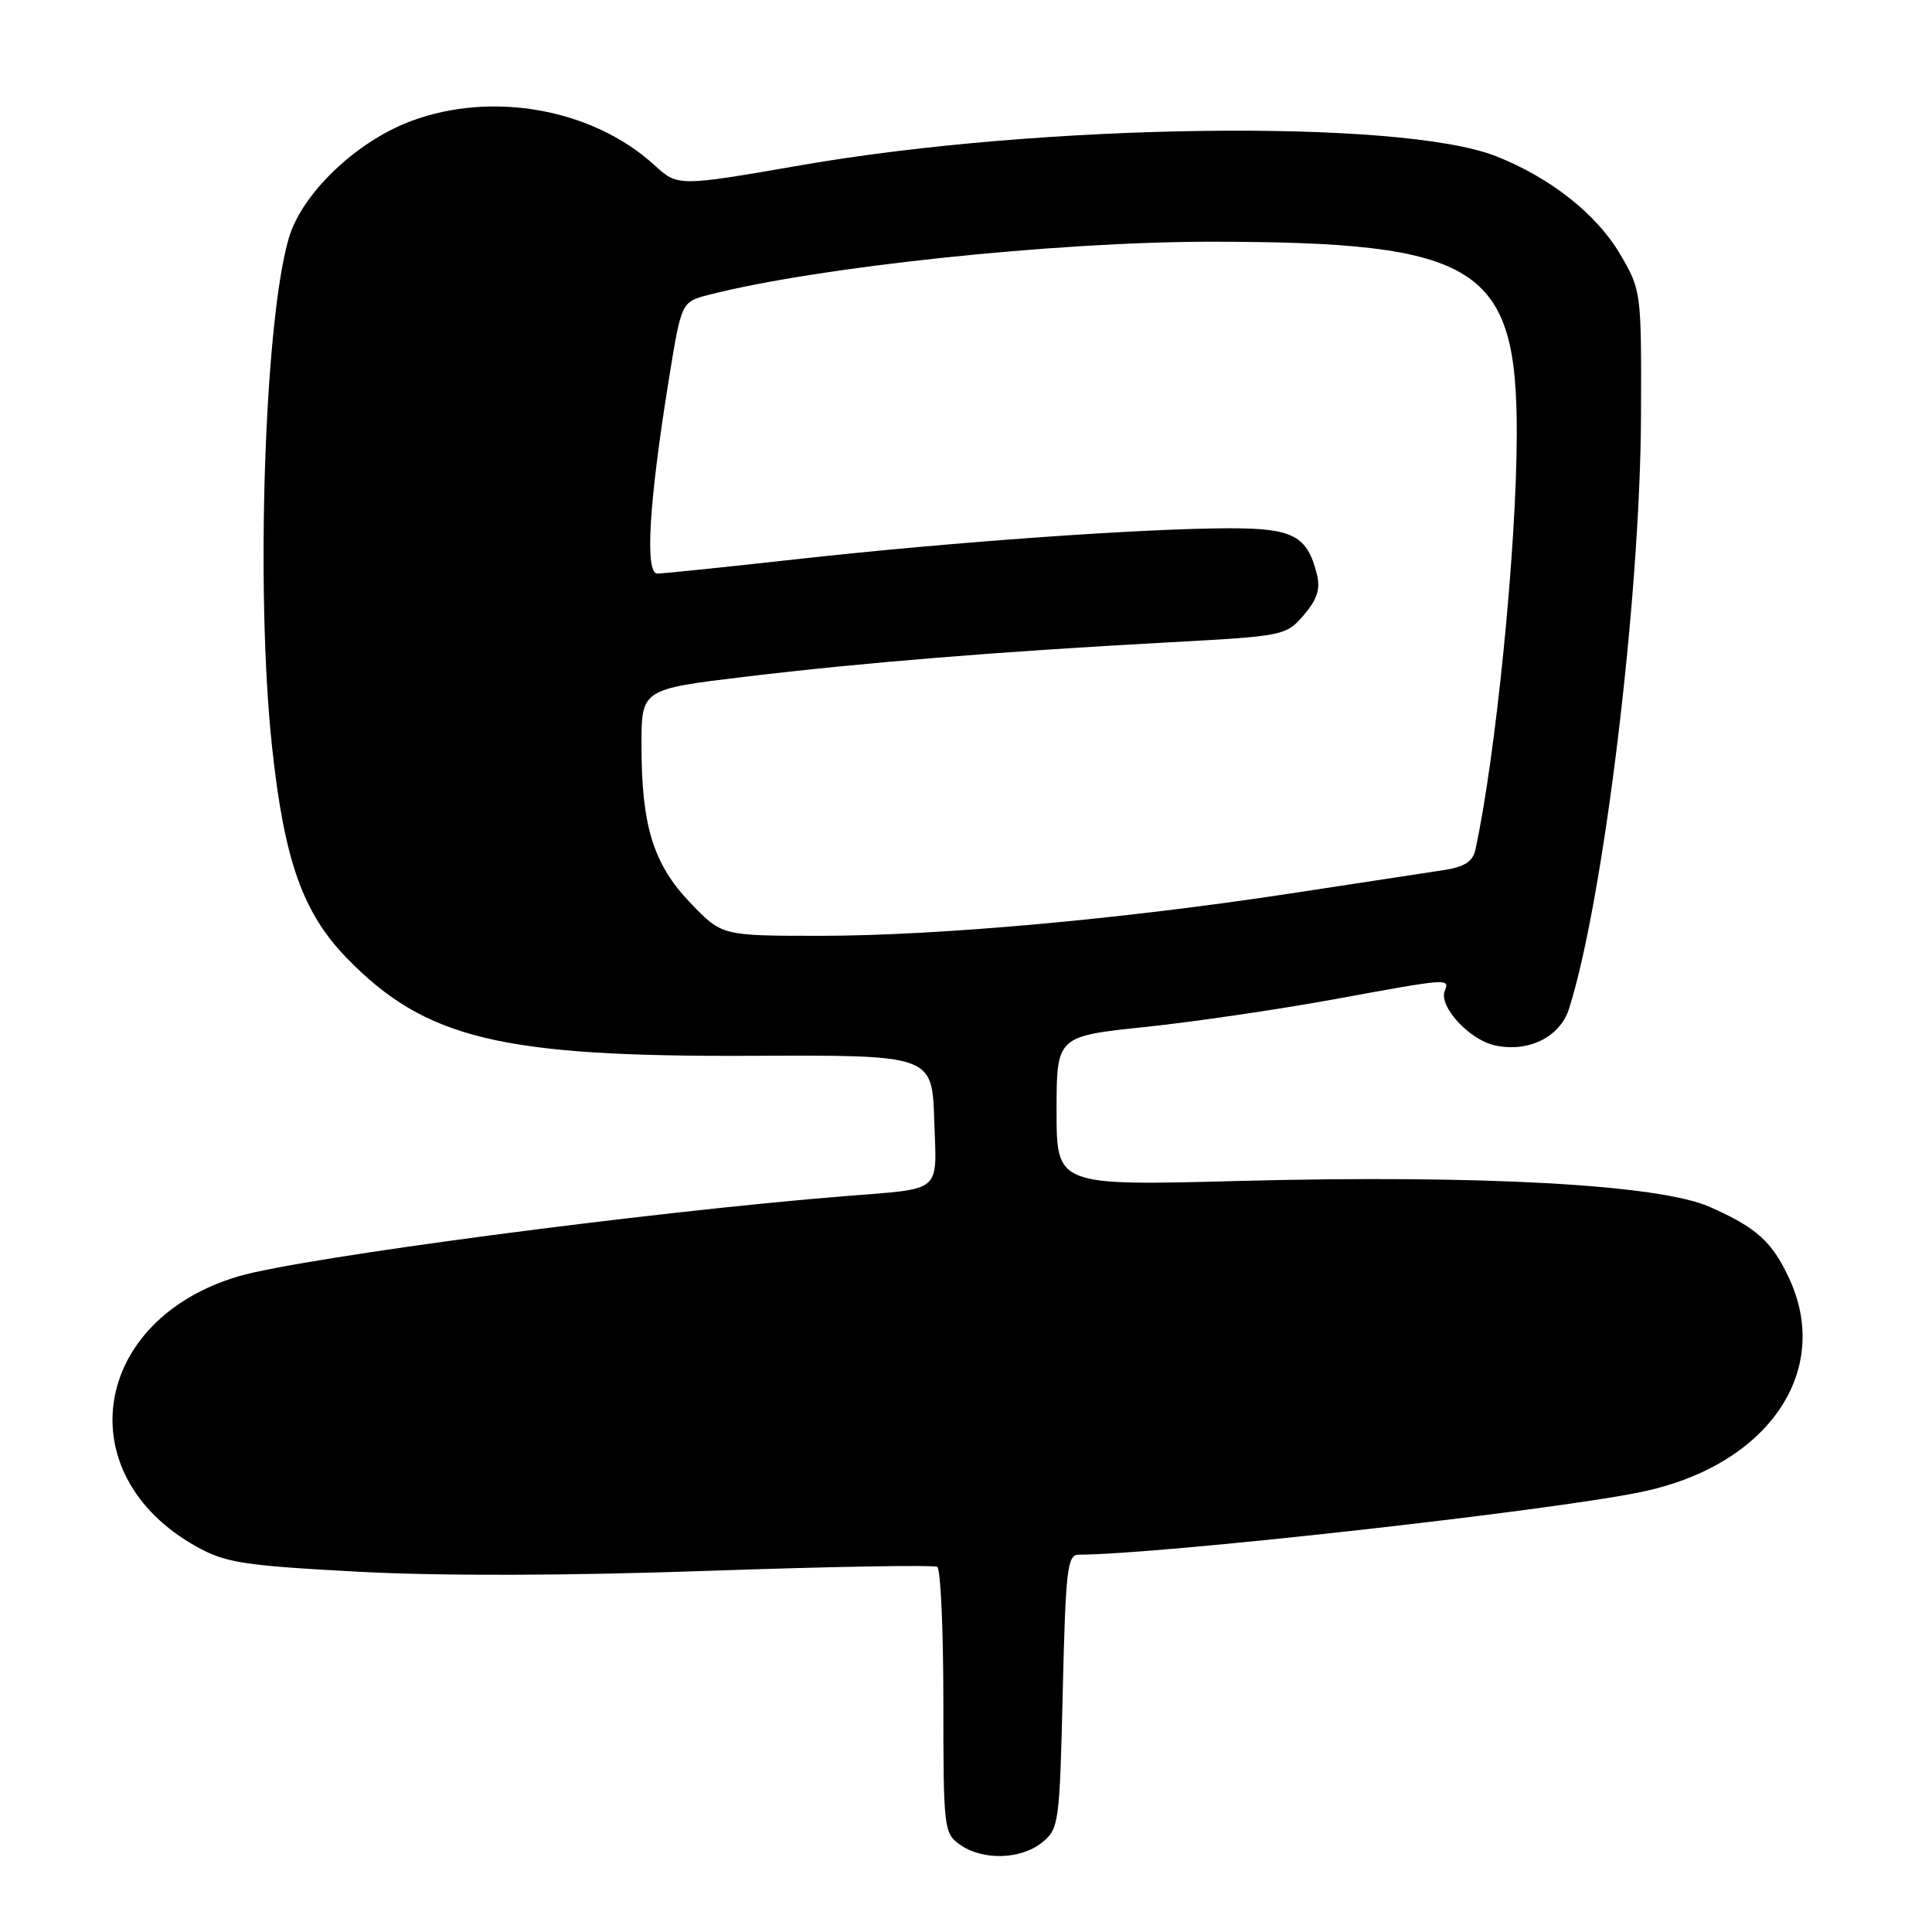 <?xml version="1.0" encoding="UTF-8" standalone="no"?>
<!DOCTYPE svg PUBLIC "-//W3C//DTD SVG 1.1//EN" "http://www.w3.org/Graphics/SVG/1.1/DTD/svg11.dtd" >
<svg xmlns="http://www.w3.org/2000/svg" xmlns:xlink="http://www.w3.org/1999/xlink" version="1.1" viewBox="0 0 256 256">
 <g >
 <path fill="currentColor"
d=" M 138.09 244.13 C 140.31 242.33 140.41 241.61 140.82 224.13 C 141.20 208.01 141.43 206.00 142.92 206.00 C 153.45 206.00 205.51 200.20 217.55 197.68 C 234.17 194.21 242.77 181.82 237.12 169.50 C 234.84 164.54 232.78 162.67 226.52 159.91 C 219.83 156.95 196.18 155.65 164.25 156.48 C 140.00 157.12 140.00 157.12 140.00 147.22 C 140.00 137.31 140.00 137.31 151.75 136.08 C 158.21 135.40 169.45 133.75 176.72 132.42 C 192.14 129.60 192.09 129.60 191.43 131.32 C 190.64 133.38 194.70 137.78 198.08 138.52 C 202.52 139.49 206.72 137.42 207.91 133.65 C 212.51 119.14 217.36 79.11 217.44 55.00 C 217.50 38.62 217.48 38.46 214.66 33.66 C 211.54 28.36 205.39 23.51 198.21 20.69 C 185.57 15.72 138.10 16.34 106.16 21.89 C 89.82 24.72 89.82 24.72 86.70 21.87 C 78.55 14.43 65.29 12.02 54.50 16.03 C 47.23 18.73 40.03 25.61 38.28 31.51 C 35.05 42.41 33.85 78.30 36.03 98.79 C 37.65 114.01 40.10 120.94 45.99 126.99 C 56.38 137.65 66.33 140.05 99.50 139.90 C 123.50 139.79 123.50 139.79 123.79 148.37 C 124.12 158.24 125.05 157.44 112.00 158.49 C 85.98 160.58 40.04 166.65 31.67 169.10 C 12.15 174.83 8.91 195.37 26.01 204.92 C 29.88 207.08 32.19 207.44 47.43 208.26 C 58.26 208.84 75.26 208.80 93.94 208.14 C 110.13 207.58 123.74 207.34 124.19 207.62 C 124.64 207.89 125.00 215.94 125.00 225.50 C 125.00 242.33 125.07 242.94 127.22 244.44 C 130.23 246.55 135.28 246.41 138.09 244.13 Z  M 91.48 119.64 C 86.57 114.51 85.00 109.46 85.00 98.72 C 85.00 91.33 85.00 91.33 98.75 89.67 C 114.29 87.80 132.32 86.34 154.93 85.11 C 170.11 84.29 170.41 84.23 172.76 81.50 C 174.53 79.43 174.98 78.05 174.50 76.11 C 173.22 70.99 171.35 70.00 163.00 70.00 C 151.70 70.00 125.97 71.83 106.00 74.05 C 96.38 75.12 87.87 76.00 87.10 76.00 C 85.43 76.00 85.99 66.58 88.63 50.25 C 90.29 40.00 90.29 40.00 93.90 39.07 C 108.30 35.37 139.97 32.02 160.50 32.03 C 195.94 32.05 201.02 35.26 200.98 57.57 C 200.95 72.64 198.20 100.22 195.49 112.62 C 195.15 114.17 194.03 114.88 191.26 115.30 C 189.19 115.62 180.07 117.00 171.00 118.39 C 148.52 121.81 124.23 124.00 108.64 124.00 C 95.66 124.00 95.66 124.00 91.48 119.64 Z "/>
</g>
</svg>